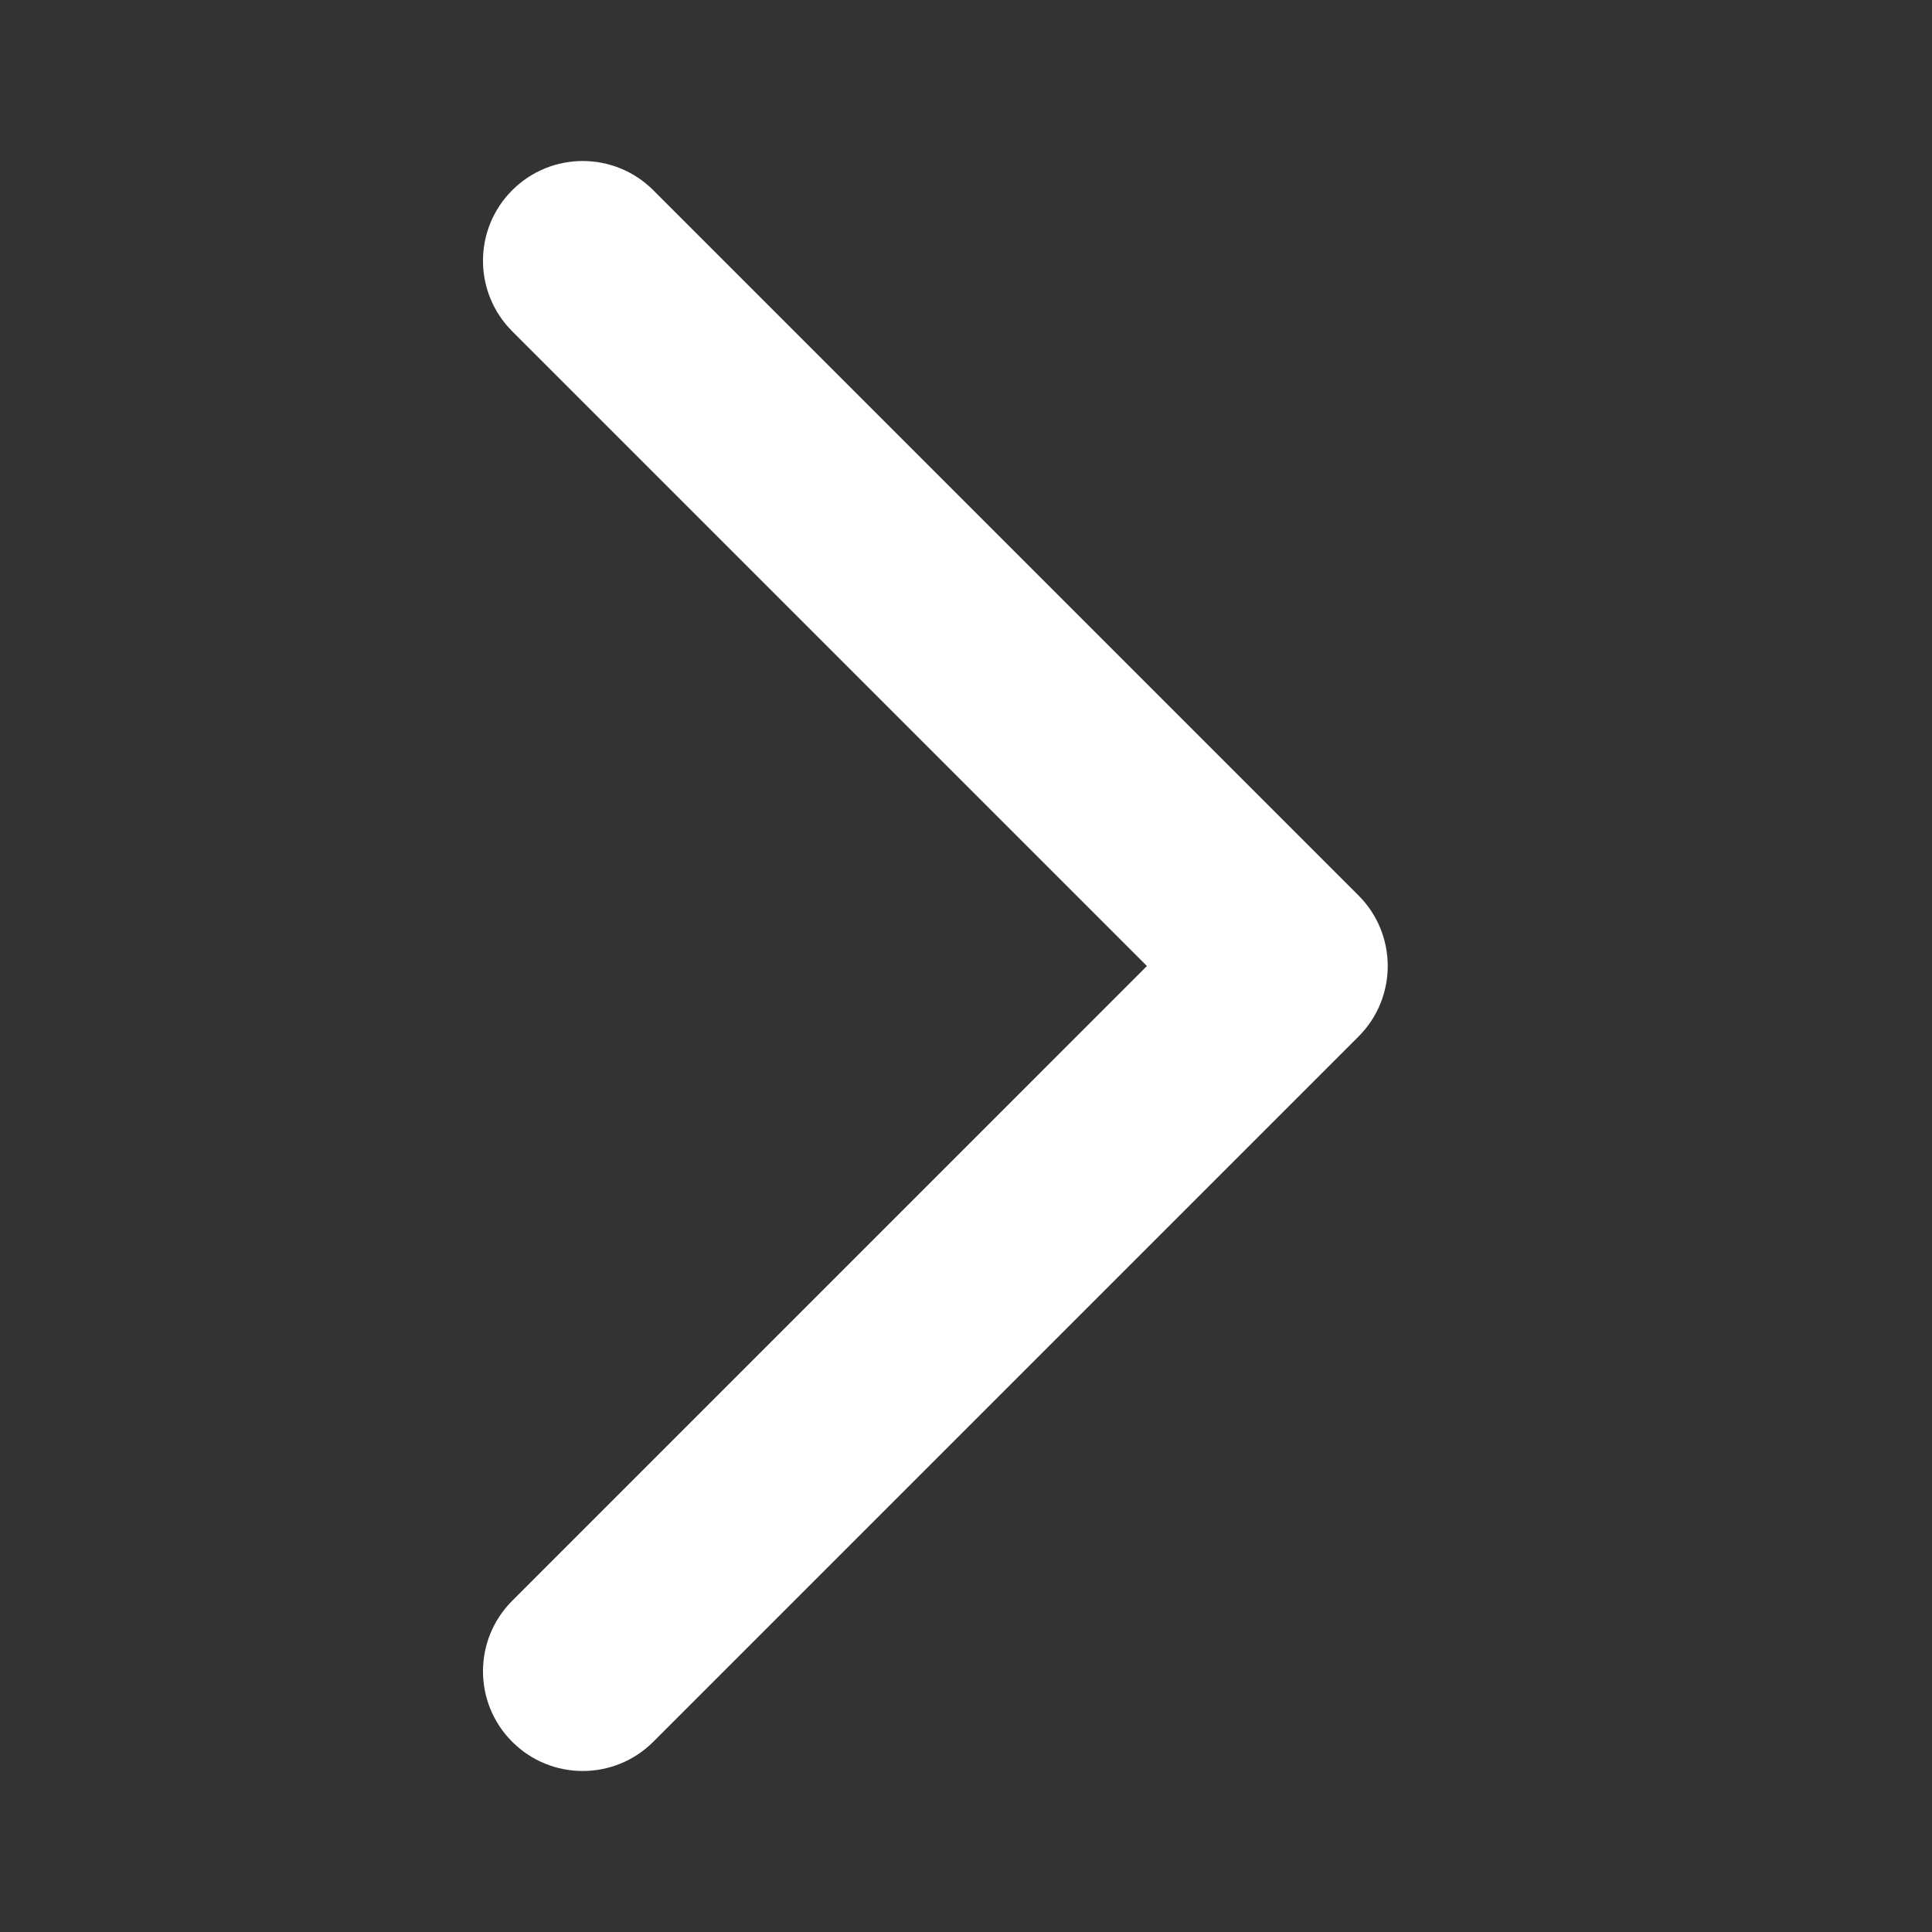 <svg width="40" height="40" viewBox="0 0 40 40" fill="none">
    <rect x="0" y="0" width="40" height="40" fill="#333333" stroke="none"/>
    <path
        d="M10.605 36.062C11.411 36.868 12.719 36.868 13.525 36.062L28.127 21.46C28.933 20.654 28.933 19.346 28.127 18.54L13.525 3.938C12.719 3.132 11.411 3.132 10.605 3.938C9.798 4.745 9.798 6.052 10.605 6.859L23.746 20L10.605 33.142C9.798 33.948 9.798 35.255 10.605 36.062Z"
        fill="white"
    />
</svg>